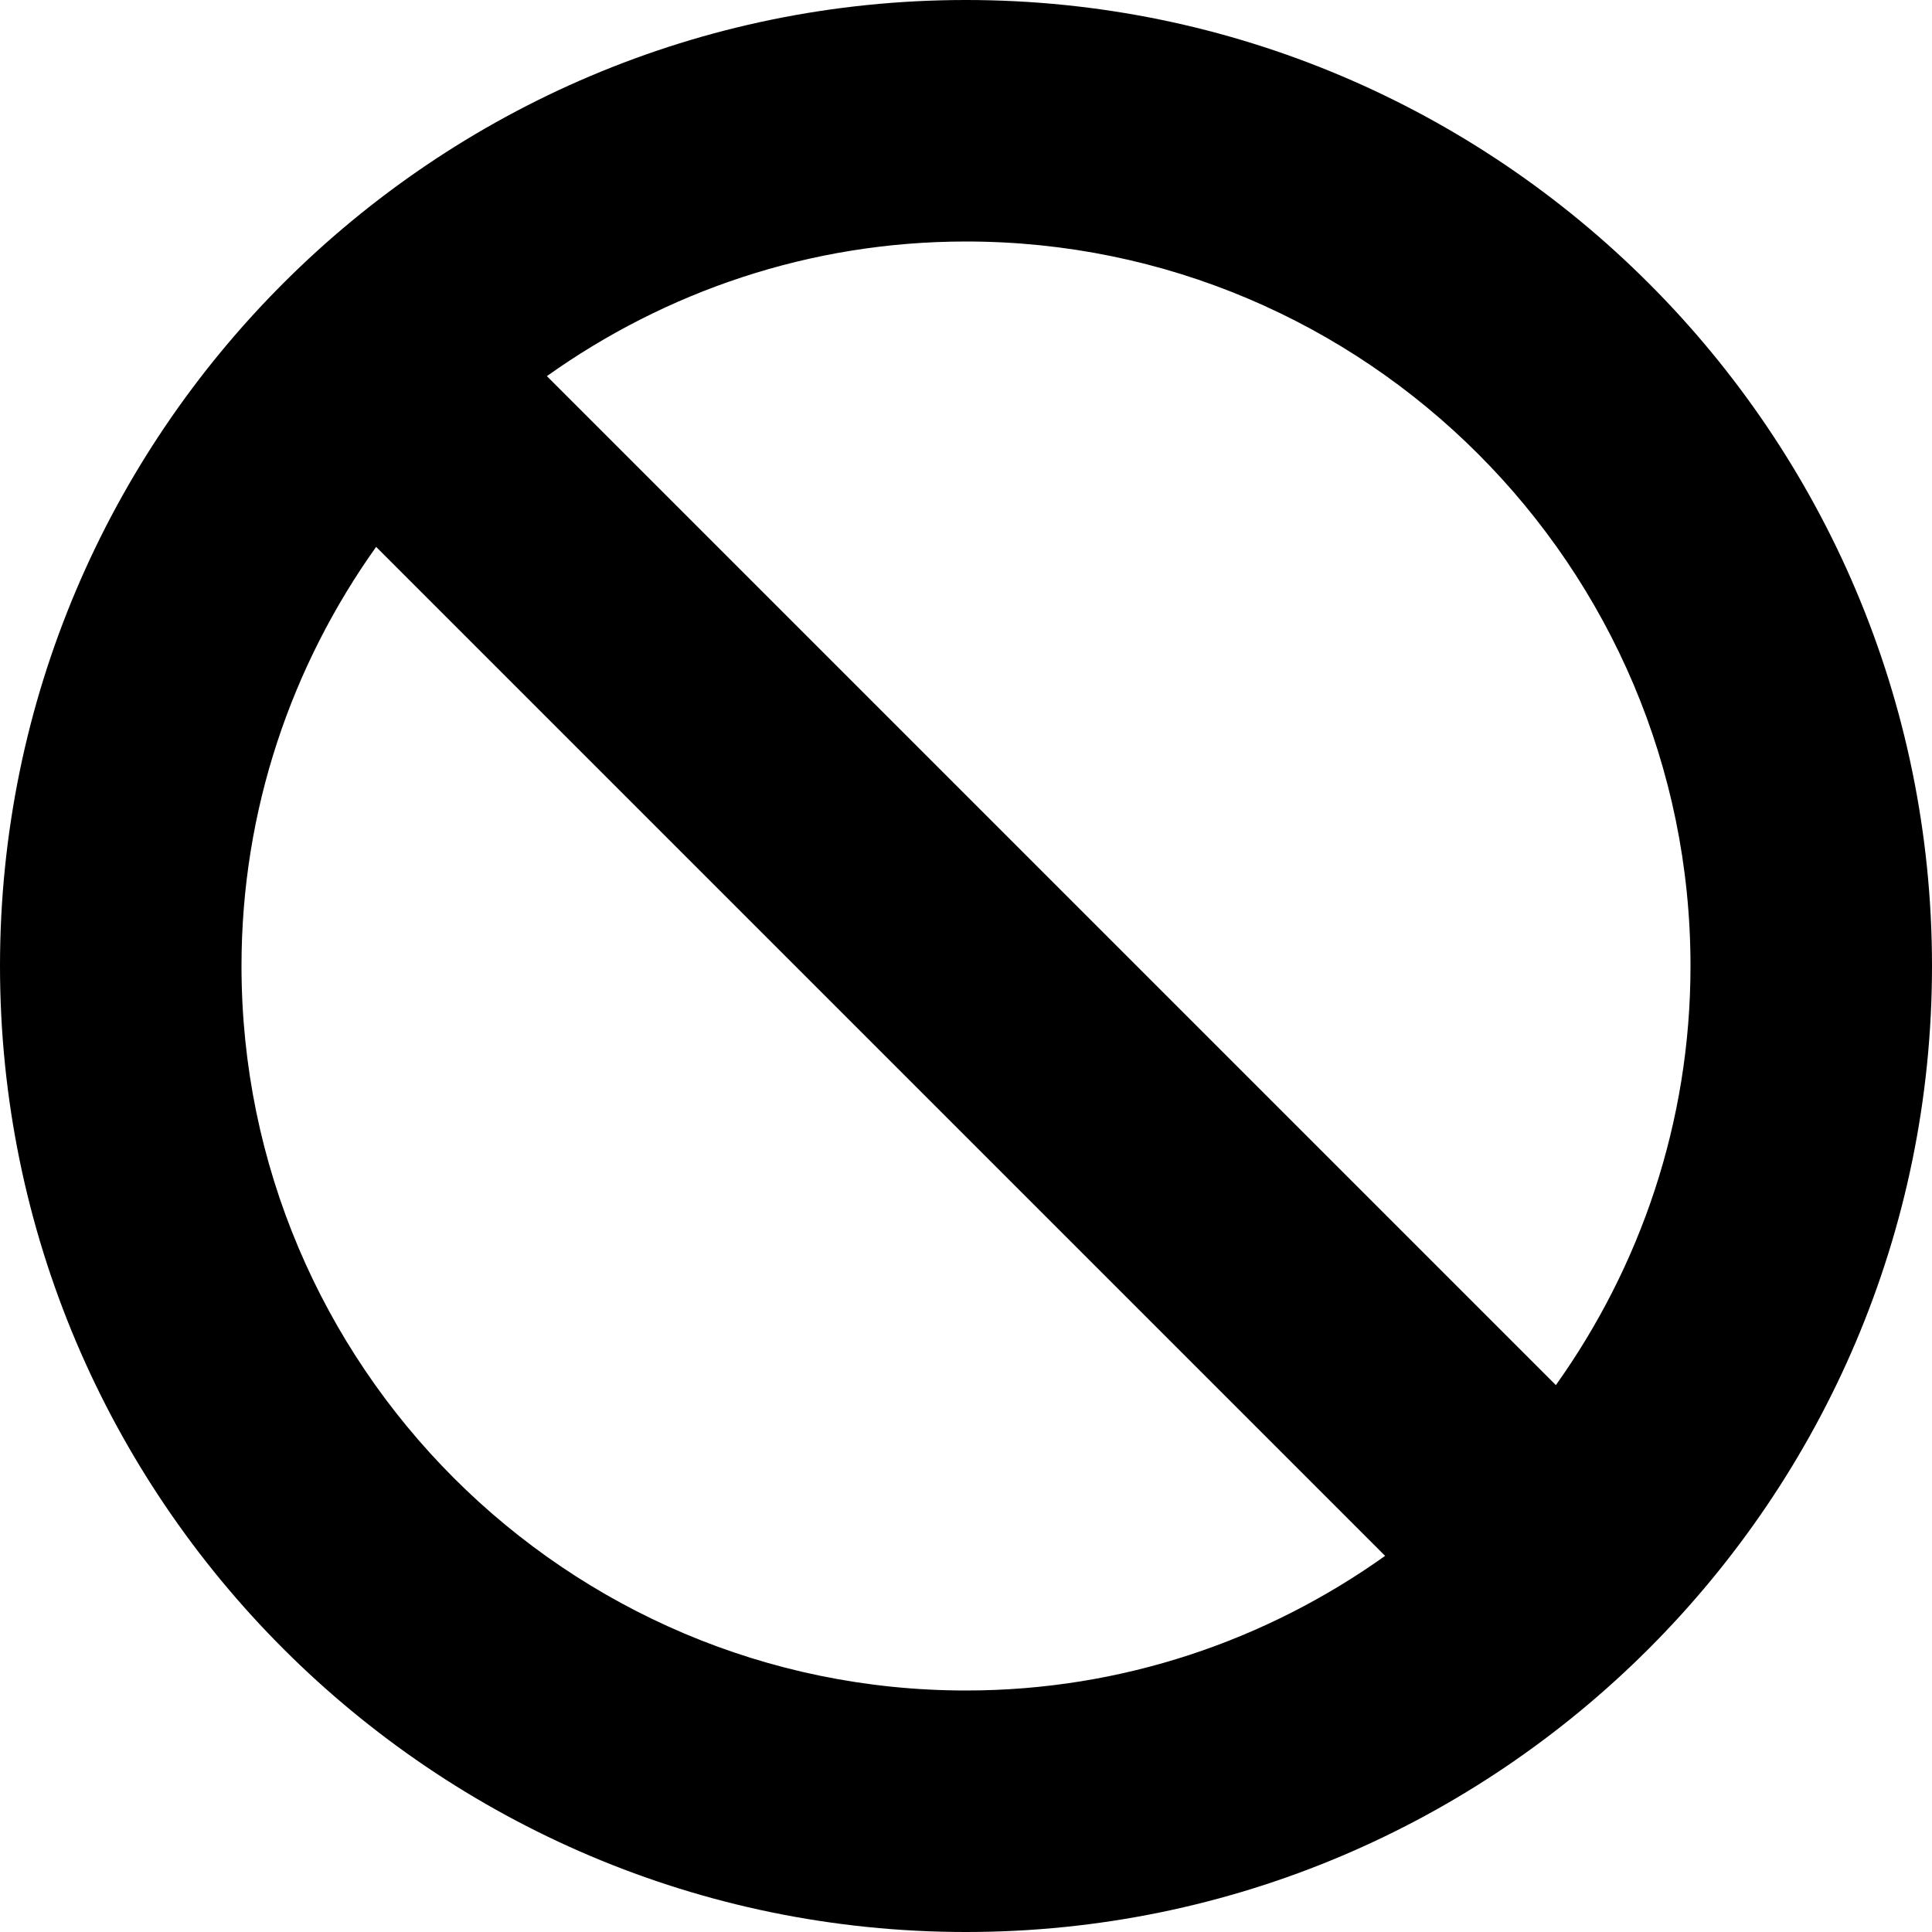 <svg width="16" height="16" viewBox="0 0 16 16" fill="none" xmlns="http://www.w3.org/2000/svg">
<path d="M8 0C3.589 0 0 3.589 0 8C0 12.411 3.589 16 8 16C12.411 16 16 12.411 16 8C16 3.589 12.411 0 8 0ZM2 8C2 6.706 2.416 5.51 3.115 4.529L11.471 12.885C10.49 13.584 9.294 14 8 14C4.691 14 2 11.309 2 8ZM12.885 11.471L4.529 3.115C5.51 2.416 6.706 2 8 2C11.309 2 14 4.691 14 8C14 9.294 13.584 10.49 12.885 11.471Z" fill="currentColor"/>
</svg>
